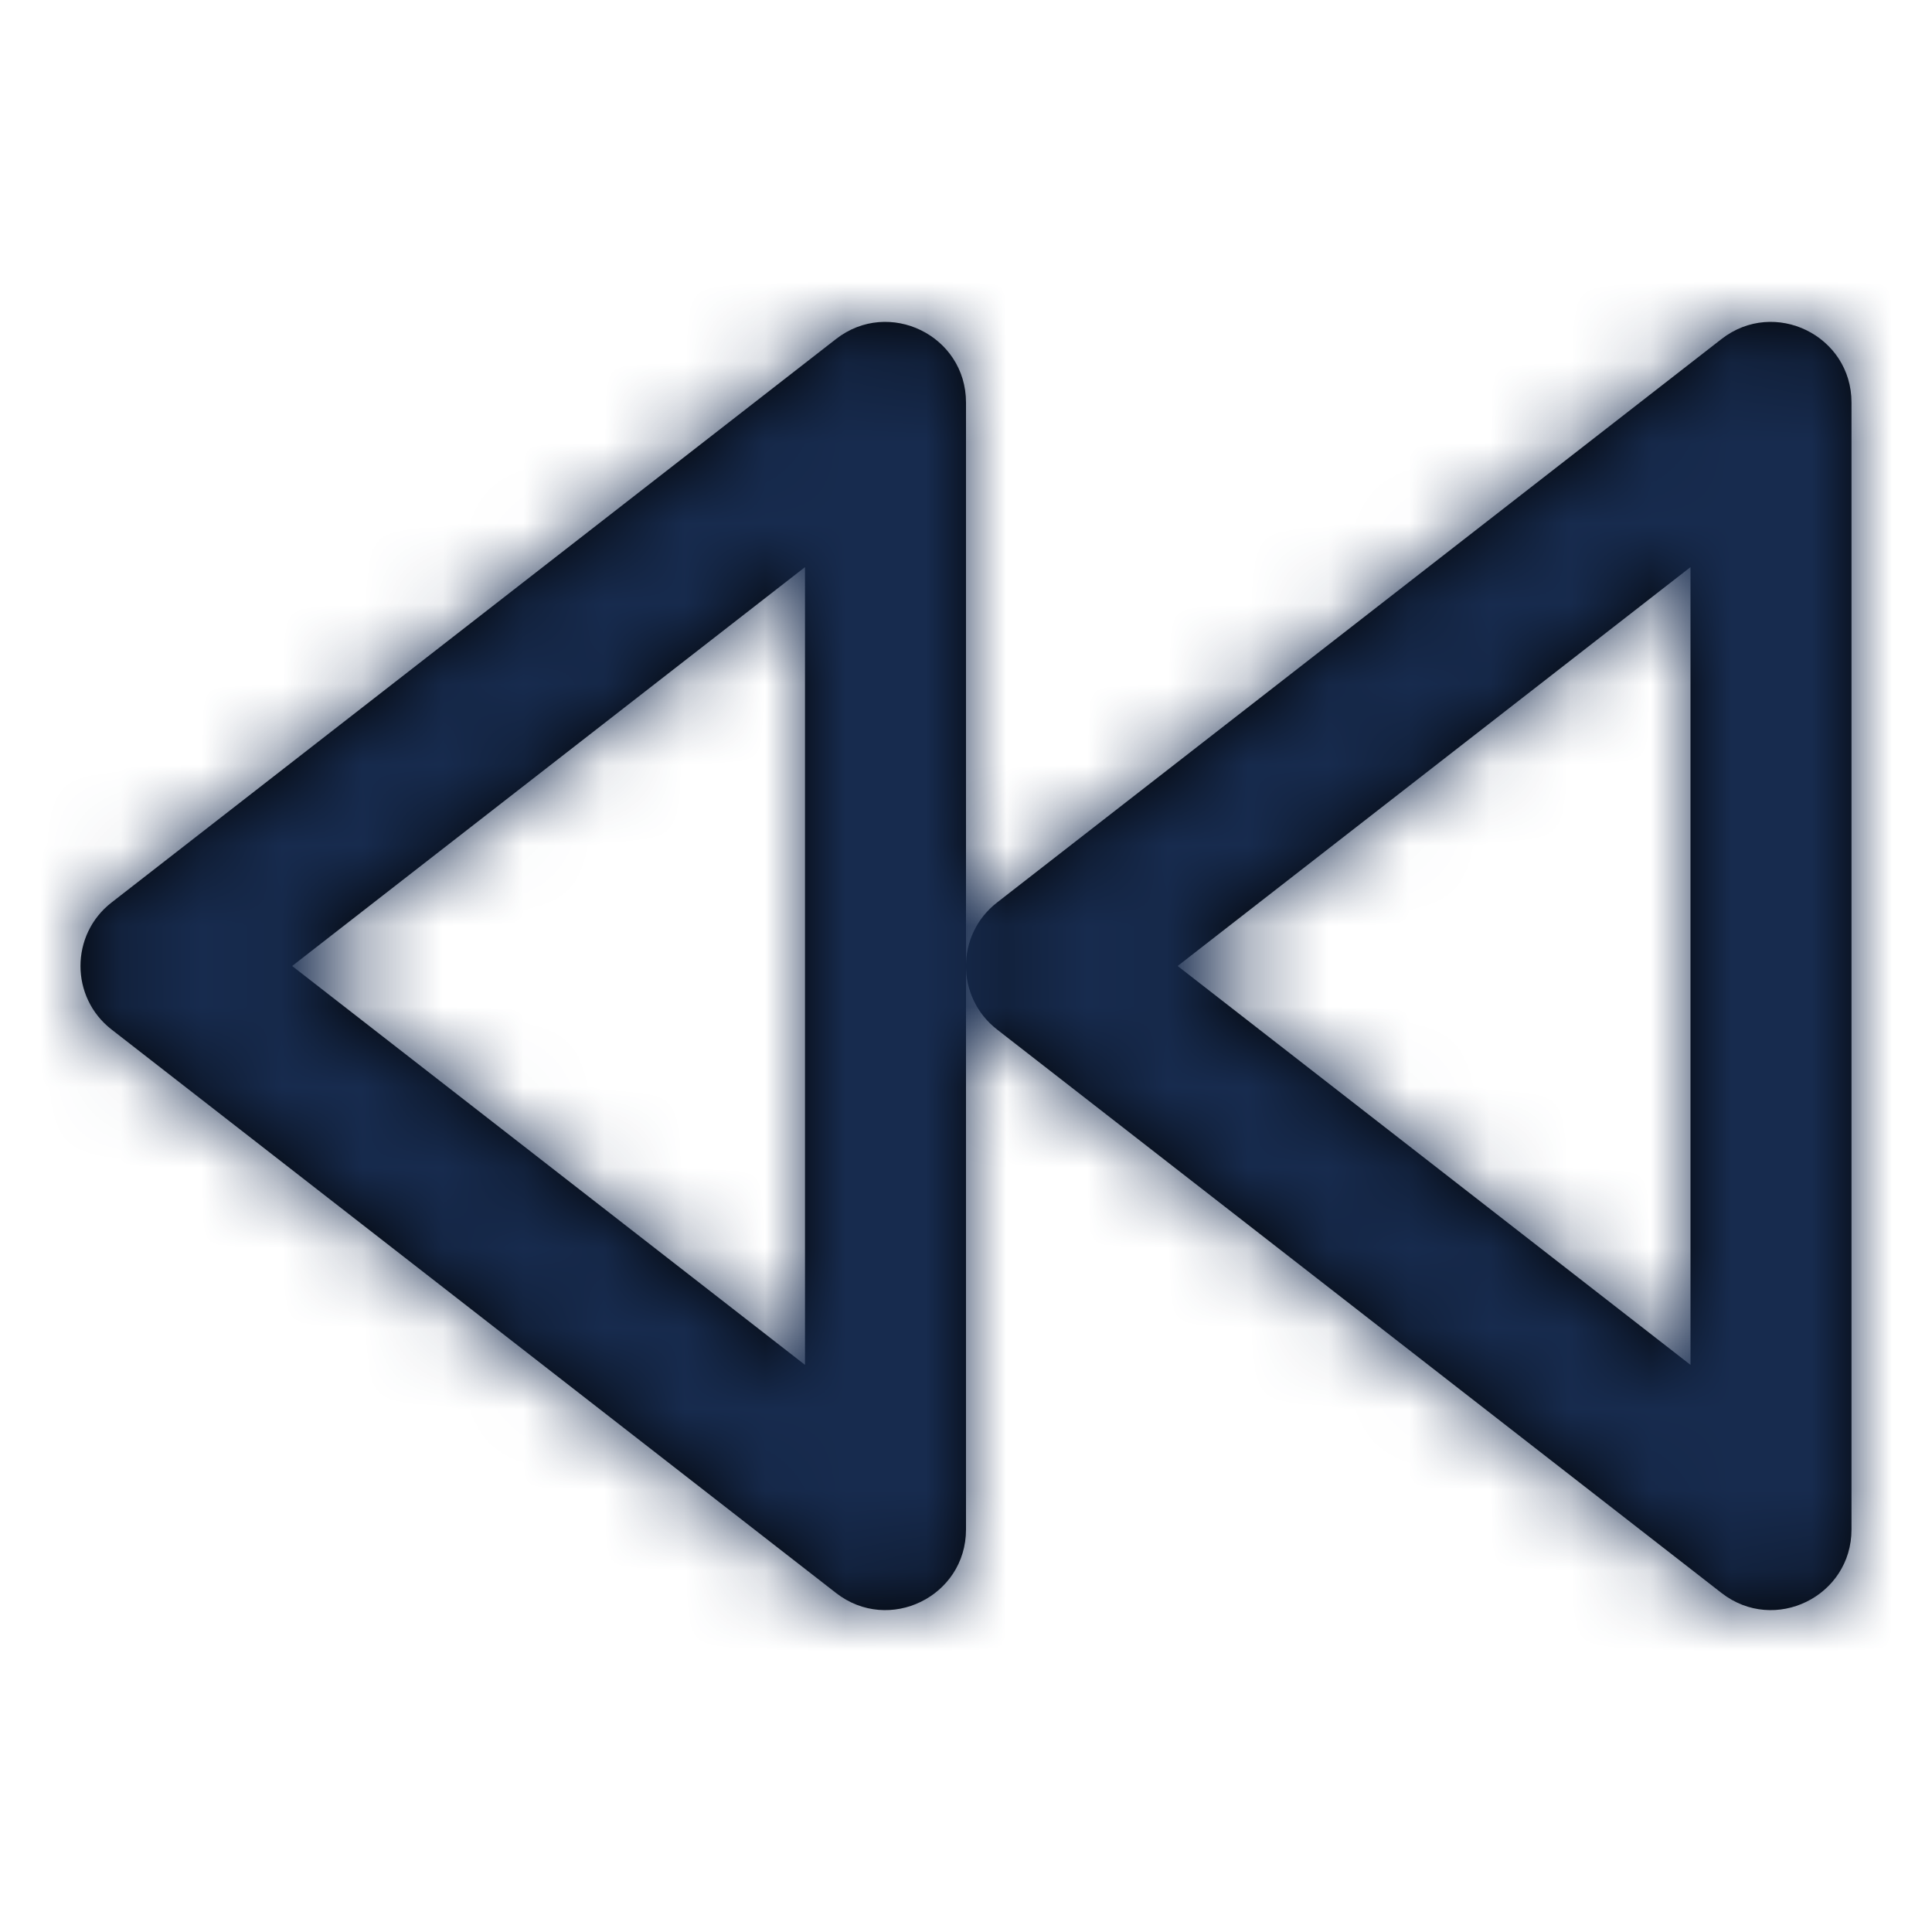 <?xml version="1.0" encoding="UTF-8"?>
<svg width="24px" height="24px" viewBox="0 0 24 24" version="1.1" xmlns="http://www.w3.org/2000/svg" xmlns:xlink="http://www.w3.org/1999/xlink">
    <!-- Generator: Sketch 54.1 (76490) - https://sketchapp.com -->
    <title>Icon/Feather/rewind</title>
    <desc>Created with Sketch.</desc>
    <defs>
        <path d="M10,16.955 L10,7.045 L3.629,12 L10,16.955 Z M10.386,19.789 L1.386,12.789 C0.871,12.389 0.871,11.611 1.386,11.211 L10.386,4.211 C11.043,3.7 12,4.168 12,5 L12,19 C12,19.832 11.043,20.3 10.386,19.789 Z M21,16.955 L21,7.045 L14.629,12 L21,16.955 Z M21.386,19.789 L12.386,12.789 C11.871,12.389 11.871,11.611 12.386,11.211 L21.386,4.211 C22.043,3.7 23,4.168 23,5 L23,19 C23,19.832 22.043,20.3 21.386,19.789 Z" id="path-1"></path>
    </defs>
    <g id="Icon/Feather/rewind" stroke="none" stroke-width="1" fill="none" fill-rule="evenodd">
        <mask id="mask-2" fill="white">
            <use xlink:href="#path-1"></use>
        </mask>
        <use id="Combined-Shape" fill="#000000" fill-rule="nonzero" xlink:href="#path-1"></use>
        <g id="Color/Neutral/Black" mask="url(#mask-2)" fill="#172B4E" fill-rule="nonzero">
            <rect id="Rectangle" x="0" y="0" width="24" height="24"></rect>
        </g>
    </g>
</svg>